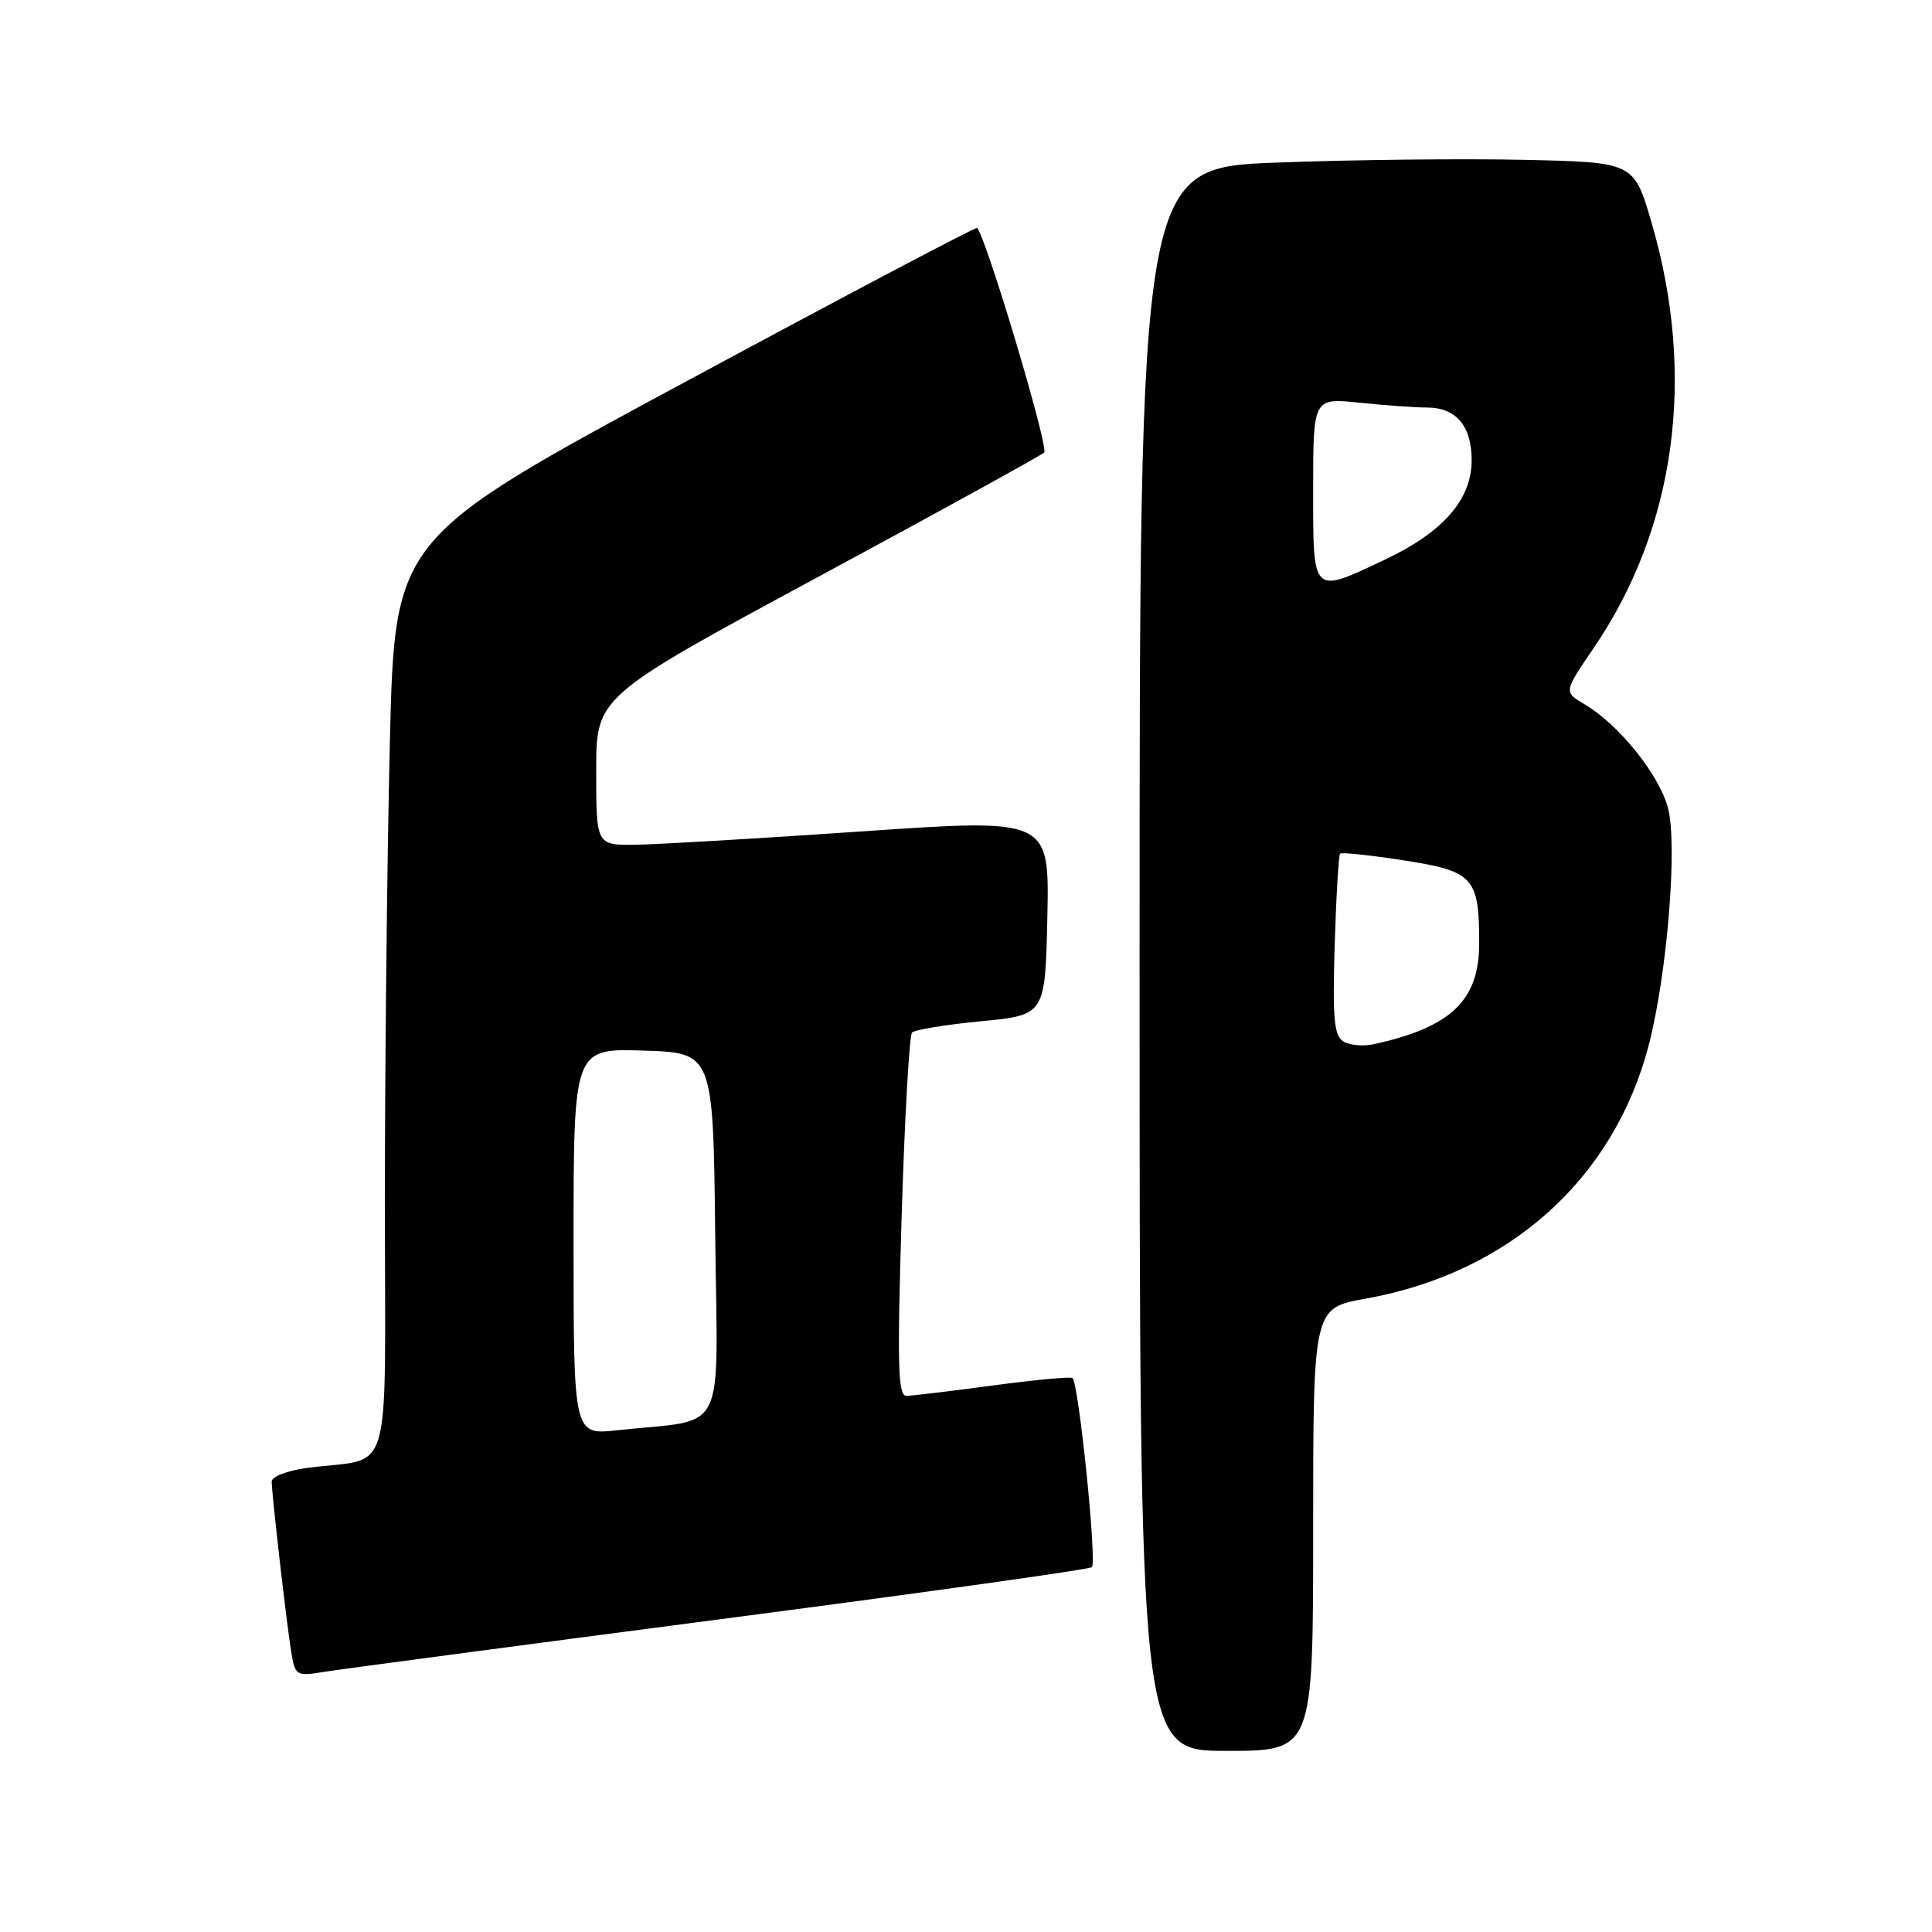 <?xml version="1.0" encoding="UTF-8" standalone="no"?>
<!DOCTYPE svg PUBLIC "-//W3C//DTD SVG 1.1//EN" "http://www.w3.org/Graphics/SVG/1.1/DTD/svg11.dtd" >
<svg xmlns="http://www.w3.org/2000/svg" xmlns:xlink="http://www.w3.org/1999/xlink" version="1.1" viewBox="0 0 256 256">
 <g >
 <path fill="currentColor"
d=" M 174.00 202.66 C 174.00 173.32 174.00 173.32 180.95 172.08 C 199.95 168.68 213.83 156.25 218.46 138.51 C 220.92 129.04 222.31 111.88 221.01 107.03 C 219.82 102.61 214.49 95.99 209.96 93.32 C 207.20 91.69 207.20 91.69 211.14 85.91 C 222.05 69.93 224.79 49.84 218.84 29.50 C 216.50 21.50 216.50 21.50 202.00 21.18 C 194.03 21.00 179.29 21.16 169.25 21.54 C 151.00 22.22 151.00 22.22 151.00 127.11 C 151.00 232.00 151.00 232.00 162.50 232.00 C 174.00 232.00 174.00 232.00 174.00 202.66 Z  M 95.32 214.57 C 122.16 211.07 144.38 207.96 144.68 207.66 C 145.37 206.96 142.91 183.05 142.10 182.59 C 141.77 182.40 137.00 182.85 131.50 183.59 C 126.00 184.33 120.88 184.94 120.13 184.96 C 118.98 184.99 118.87 181.07 119.47 161.25 C 119.87 148.19 120.49 137.19 120.85 136.82 C 121.21 136.44 125.33 135.77 130.00 135.32 C 138.50 134.50 138.50 134.50 138.78 121.48 C 139.05 108.46 139.05 108.46 114.28 110.16 C 100.65 111.10 87.14 111.89 84.25 111.93 C 79.00 112.00 79.00 112.00 79.00 102.16 C 79.00 92.32 79.00 92.32 108.25 76.53 C 124.34 67.85 137.89 60.39 138.36 59.96 C 139.01 59.37 130.78 31.78 129.48 30.20 C 129.34 30.03 111.92 39.22 90.77 50.62 C 52.31 71.34 52.31 71.34 51.66 98.33 C 51.30 113.18 51.00 140.52 51.00 159.08 C 51.00 197.24 52.23 192.98 40.75 194.50 C 38.10 194.85 36.00 195.65 36.00 196.31 C 36.01 197.99 37.94 214.83 38.58 218.83 C 39.10 222.04 39.25 222.13 42.81 221.55 C 44.84 221.22 68.47 218.08 95.32 214.57 Z  M 177.99 137.99 C 176.77 137.24 176.56 134.92 176.85 125.29 C 177.05 118.80 177.37 113.33 177.57 113.12 C 177.76 112.91 181.57 113.31 186.04 114.01 C 195.26 115.44 196.00 116.25 196.00 124.99 C 196.00 132.57 192.29 136.12 181.99 138.37 C 180.61 138.67 178.81 138.50 177.99 137.99 Z  M 174.00 64.86 C 174.00 52.72 174.00 52.72 180.15 53.36 C 183.53 53.71 187.55 54.00 189.08 54.00 C 192.94 54.00 195.00 56.43 195.00 60.99 C 195.00 66.18 191.24 70.50 183.54 74.14 C 173.79 78.75 174.00 78.96 174.00 64.86 Z  M 76.00 164.53 C 76.00 138.92 76.00 138.92 85.25 139.21 C 94.50 139.50 94.50 139.50 94.77 163.66 C 95.07 190.88 96.56 187.92 81.75 189.52 C 76.00 190.14 76.00 190.14 76.00 164.53 Z "/>
</g>
</svg>